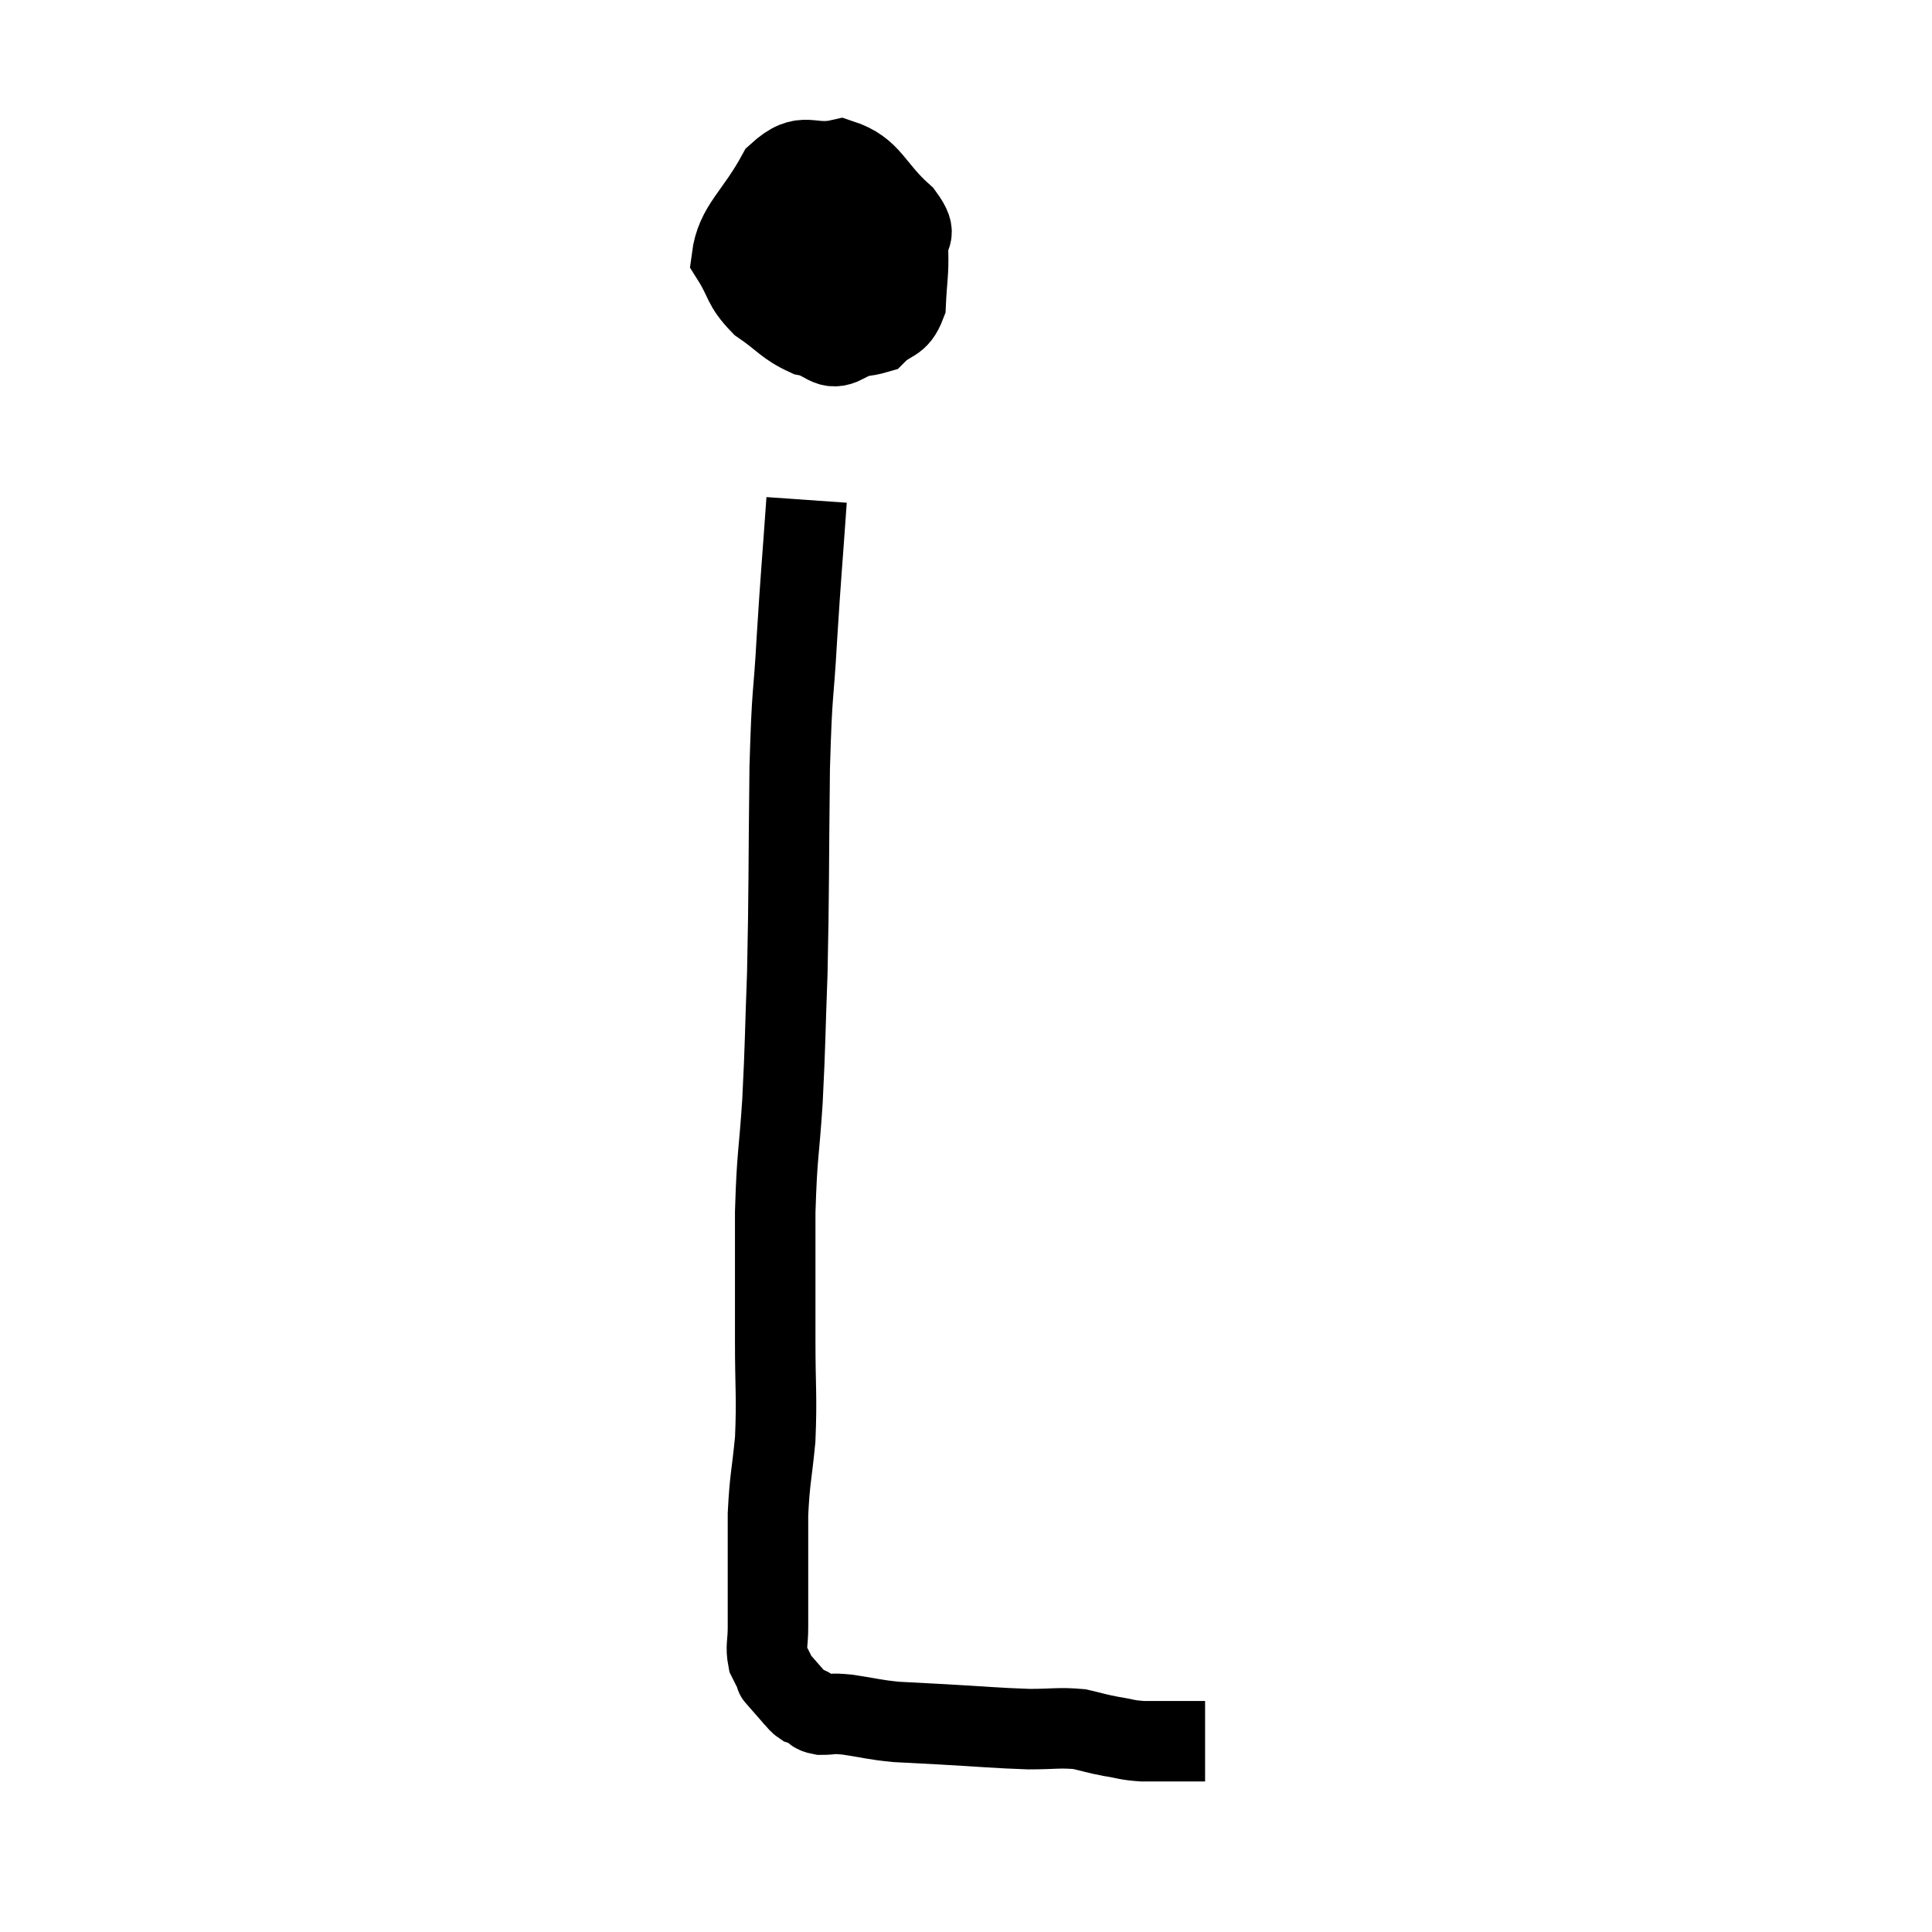 <svg width="48" height="48" viewBox="0 0 48 48" xmlns="http://www.w3.org/2000/svg"><path d="M 21.72 4.44 C 20.85 5.31, 20.595 5.4, 19.98 6.18 C 19.62 6.87, 19.245 7.035, 19.26 7.56 C 19.65 7.92, 19.41 8.1, 20.04 8.28 C 20.91 8.28, 21.165 8.46, 21.78 8.28 C 22.14 7.92, 22.305 8.07, 22.5 7.56 C 22.53 6.9, 22.575 6.795, 22.56 6.24 C 22.5 5.79, 22.86 5.91, 22.44 5.34 C 21.66 4.65, 21.66 4.215, 20.88 3.96 C 20.1 4.14, 19.995 3.705, 19.32 4.32 C 18.75 5.37, 18.285 5.61, 18.18 6.42 C 18.54 6.99, 18.435 7.08, 18.9 7.56 C 19.47 7.95, 19.515 8.1, 20.04 8.34 C 20.52 8.43, 20.565 8.745, 21 8.52 C 21.39 7.98, 21.57 7.875, 21.78 7.44 C 21.81 7.11, 21.93 7.185, 21.84 6.78 C 21.63 6.3, 21.87 6.225, 21.42 5.82 C 20.73 5.49, 20.595 5.31, 20.04 5.16 C 19.62 5.19, 19.425 4.92, 19.2 5.22 C 19.17 5.79, 19.155 6.075, 19.14 6.36 L 19.14 6.36" fill="none" stroke="black" stroke-width="2"></path><path d="M 19.92 6.24 C 20.22 6.81, 20.355 7.05, 20.52 7.38 C 20.55 7.47, 20.52 7.47, 20.58 7.56 L 20.76 7.74" fill="none" stroke="black" stroke-width="2"></path><path d="M 20.04 12.42 C 19.92 14.13, 19.905 14.175, 19.8 15.84 C 19.71 17.46, 19.68 16.995, 19.62 19.08 C 19.59 21.63, 19.605 22.11, 19.56 24.18 C 19.5 25.77, 19.515 25.875, 19.44 27.36 C 19.35 28.74, 19.305 28.635, 19.26 30.12 C 19.26 31.71, 19.26 31.89, 19.26 33.3 C 19.26 34.53, 19.305 34.68, 19.26 35.76 C 19.17 36.69, 19.125 36.72, 19.08 37.62 C 19.08 38.49, 19.08 38.655, 19.08 39.36 C 19.08 39.9, 19.08 39.975, 19.08 40.44 C 19.08 40.83, 19.02 40.905, 19.08 41.22 C 19.2 41.46, 19.26 41.58, 19.32 41.7 C 19.32 41.7, 19.215 41.58, 19.32 41.7 C 19.53 41.94, 19.635 42.06, 19.74 42.18 C 19.74 42.18, 19.695 42.135, 19.74 42.18 C 19.83 42.27, 19.83 42.3, 19.92 42.36 C 20.01 42.39, 19.98 42.36, 20.1 42.42 C 20.25 42.51, 20.16 42.555, 20.4 42.6 C 20.73 42.6, 20.595 42.555, 21.06 42.6 C 21.66 42.69, 21.675 42.72, 22.26 42.78 C 22.83 42.81, 22.575 42.795, 23.4 42.84 C 24.48 42.9, 24.705 42.93, 25.56 42.96 C 26.19 42.96, 26.31 42.915, 26.82 42.96 C 27.21 43.05, 27.21 43.065, 27.6 43.14 C 27.99 43.2, 27.96 43.23, 28.38 43.26 C 28.83 43.26, 28.965 43.26, 29.28 43.26 C 29.46 43.26, 29.52 43.26, 29.64 43.26 C 29.7 43.26, 29.685 43.26, 29.76 43.26 L 29.94 43.26" fill="none" stroke="black" stroke-width="2"></path></svg>
